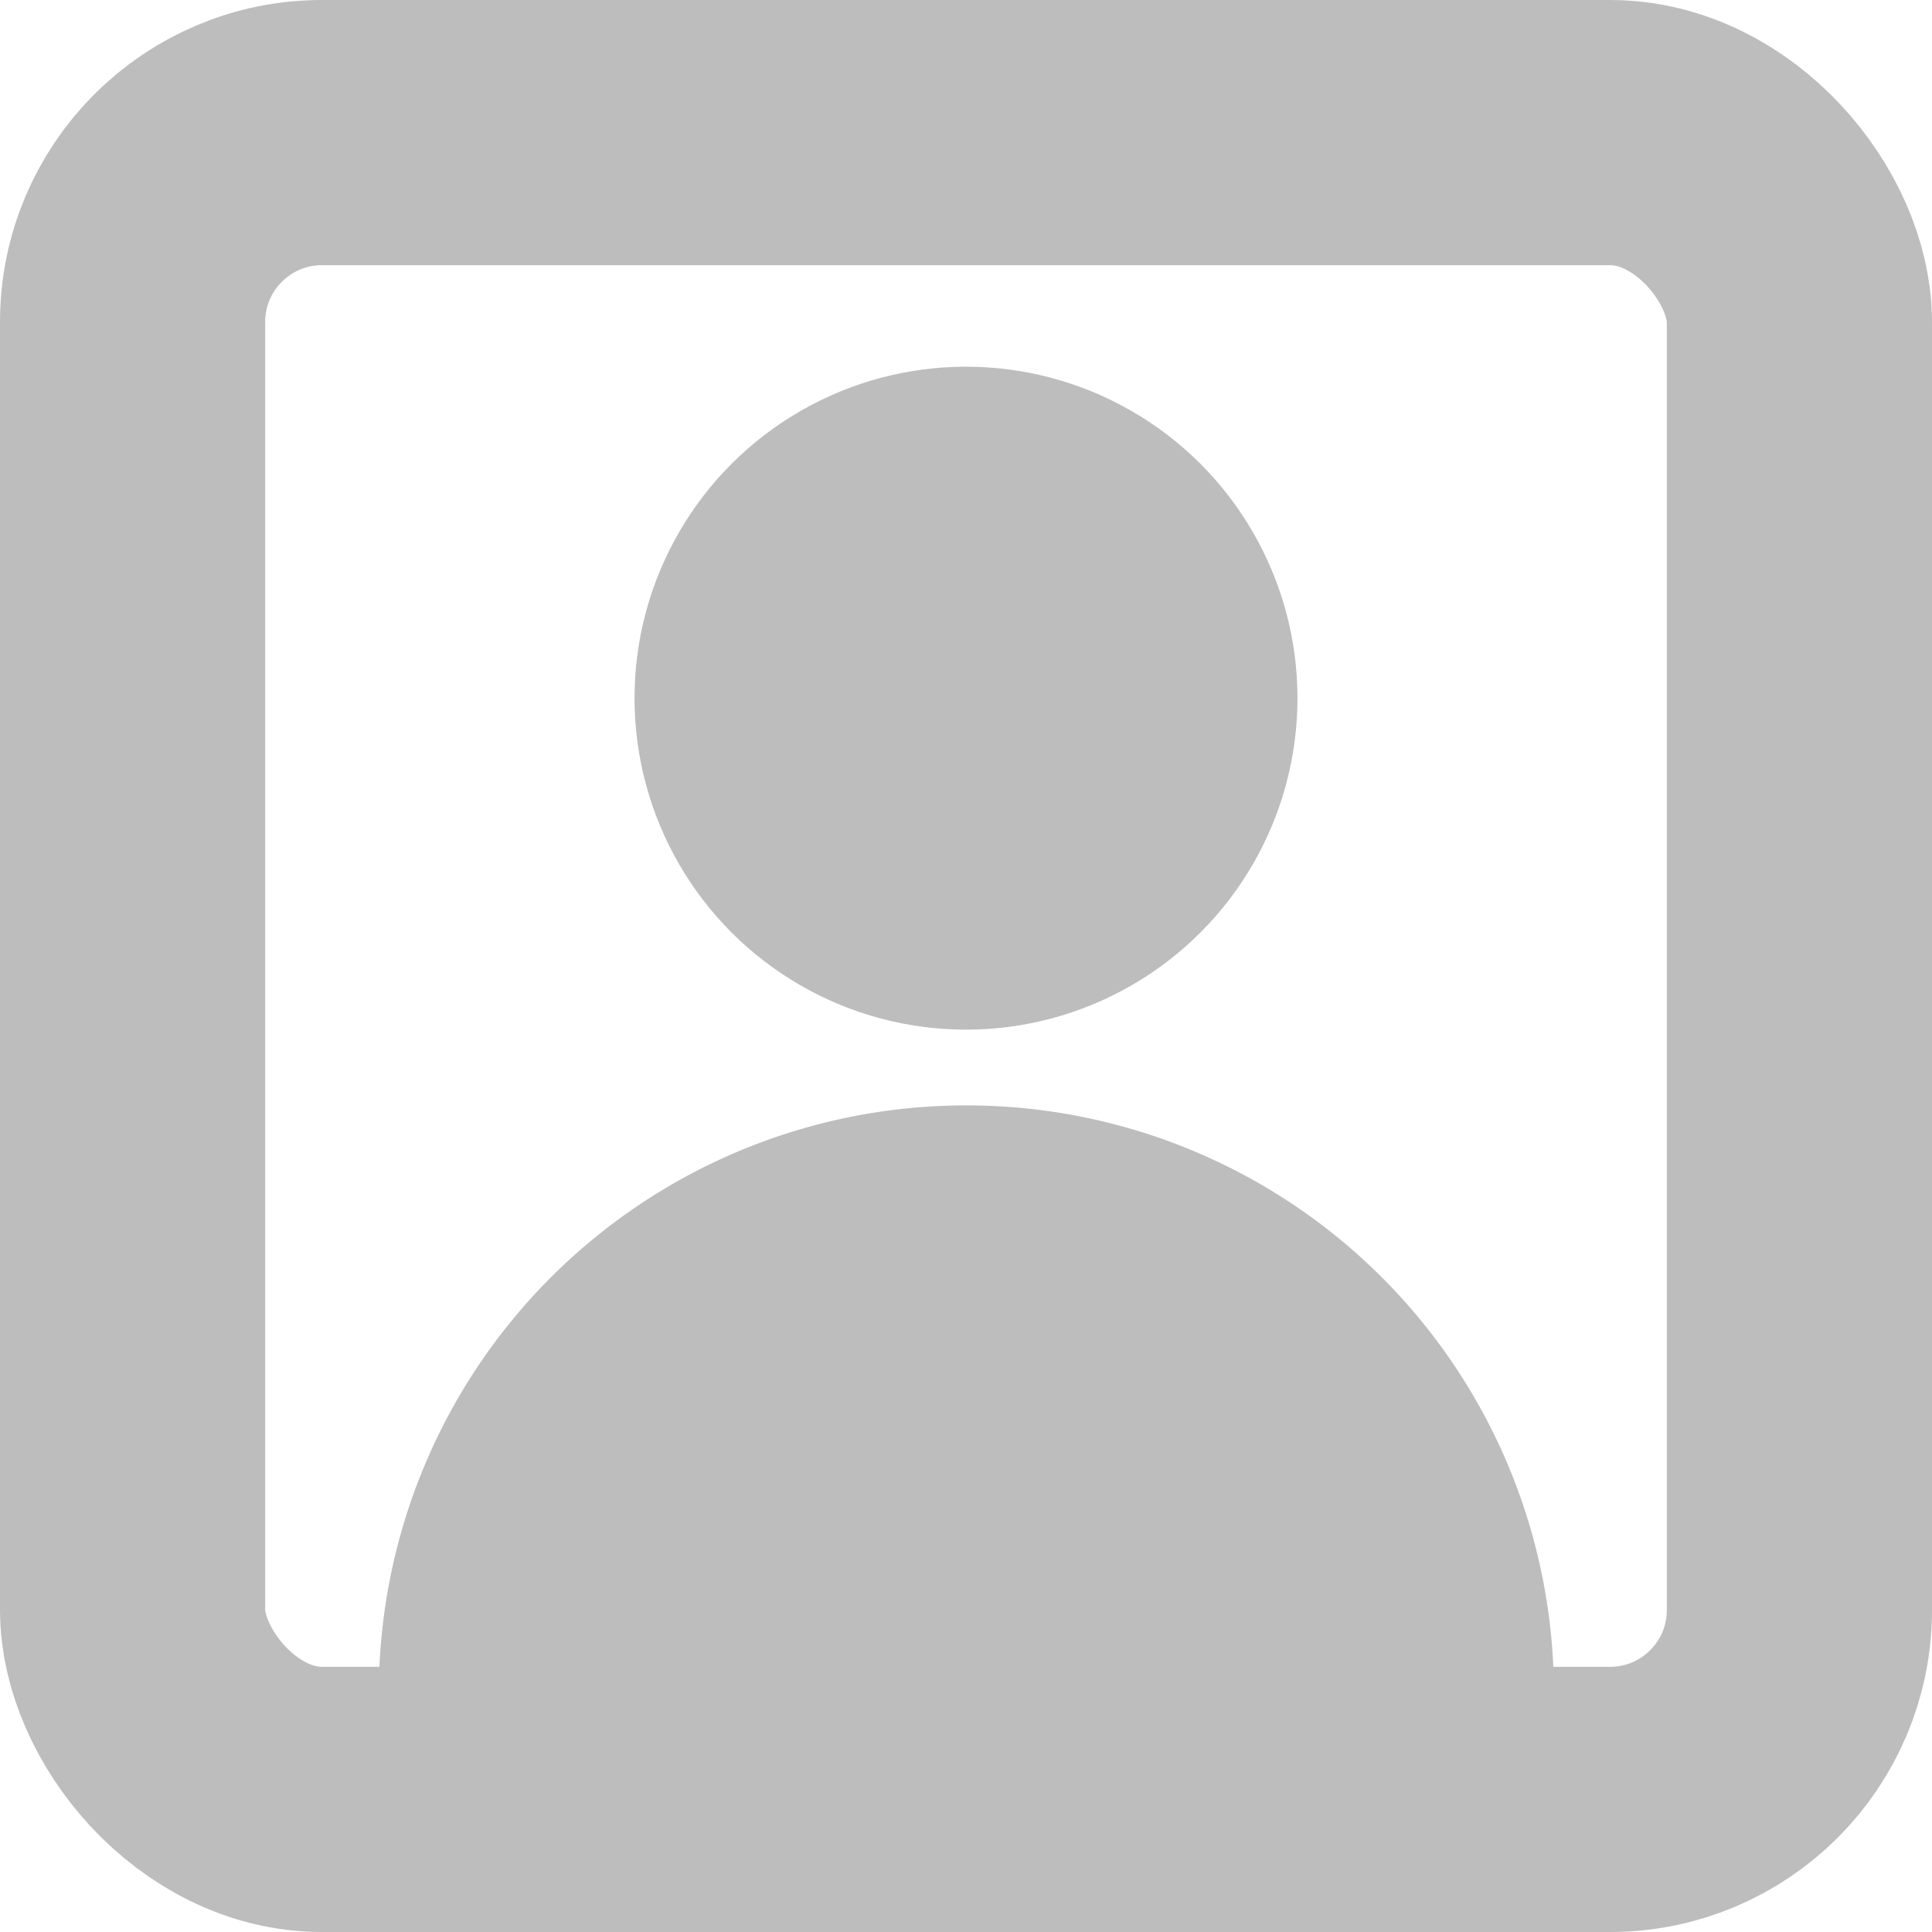 <svg xmlns="http://www.w3.org/2000/svg" viewBox="0 0 102 102"><defs><style>.cls-1{fill:none;stroke:#bdbdbd;stroke-linecap:round;stroke-linejoin:round;stroke-width:14px;}.cls-2{fill:#bdbdbd;}</style></defs><g id="Layer_2" data-name="Layer 2"><g id="Profile"><rect class="cls-1" x="7" y="7" width="88" height="88" rx="10"/><path class="cls-2" d="M51,58.36A31,31,0,0,0,20.52,95h61A31,31,0,0,0,51,58.36Z"/><circle class="cls-2" cx="51" cy="36.86" r="17.5"/></g></g></svg>